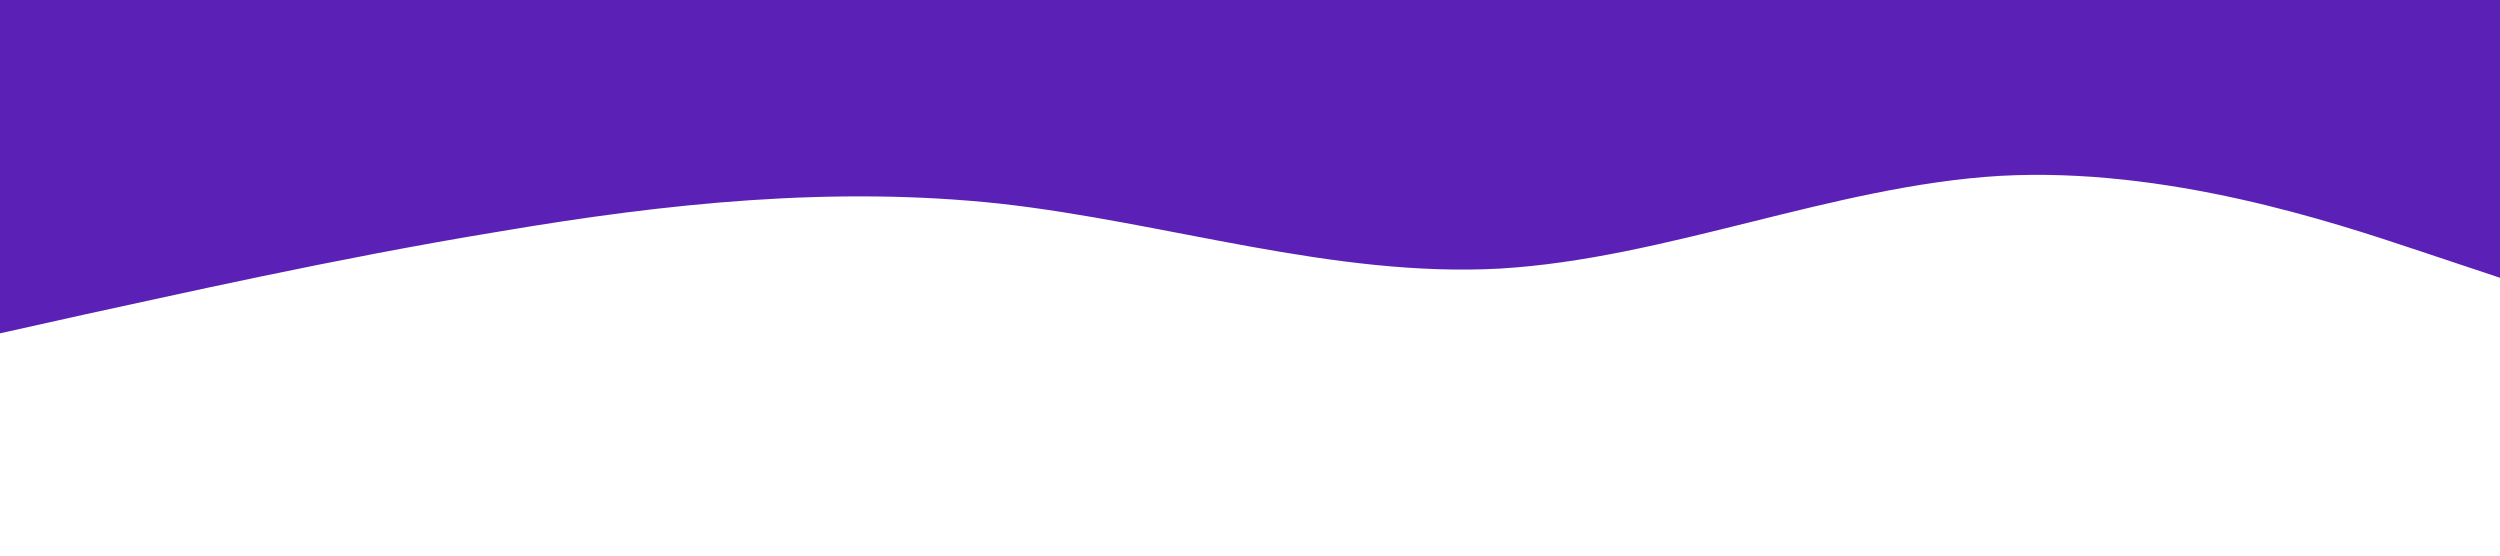 <?xml version="1.0" standalone="no"?><svg xmlns="http://www.w3.org/2000/svg" viewBox="0 0 1440 320"><path fill="#5b21b6" fill-opacity="1" d="M0,192L48,181.3C96,171,192,149,288,133.3C384,117,480,107,576,117.3C672,128,768,160,864,154.7C960,149,1056,107,1152,101.3C1248,96,1344,128,1392,144L1440,160L1440,0L1392,0C1344,0,1248,0,1152,0C1056,0,960,0,864,0C768,0,672,0,576,0C480,0,384,0,288,0C192,0,96,0,48,0L0,0Z"></path></svg>
